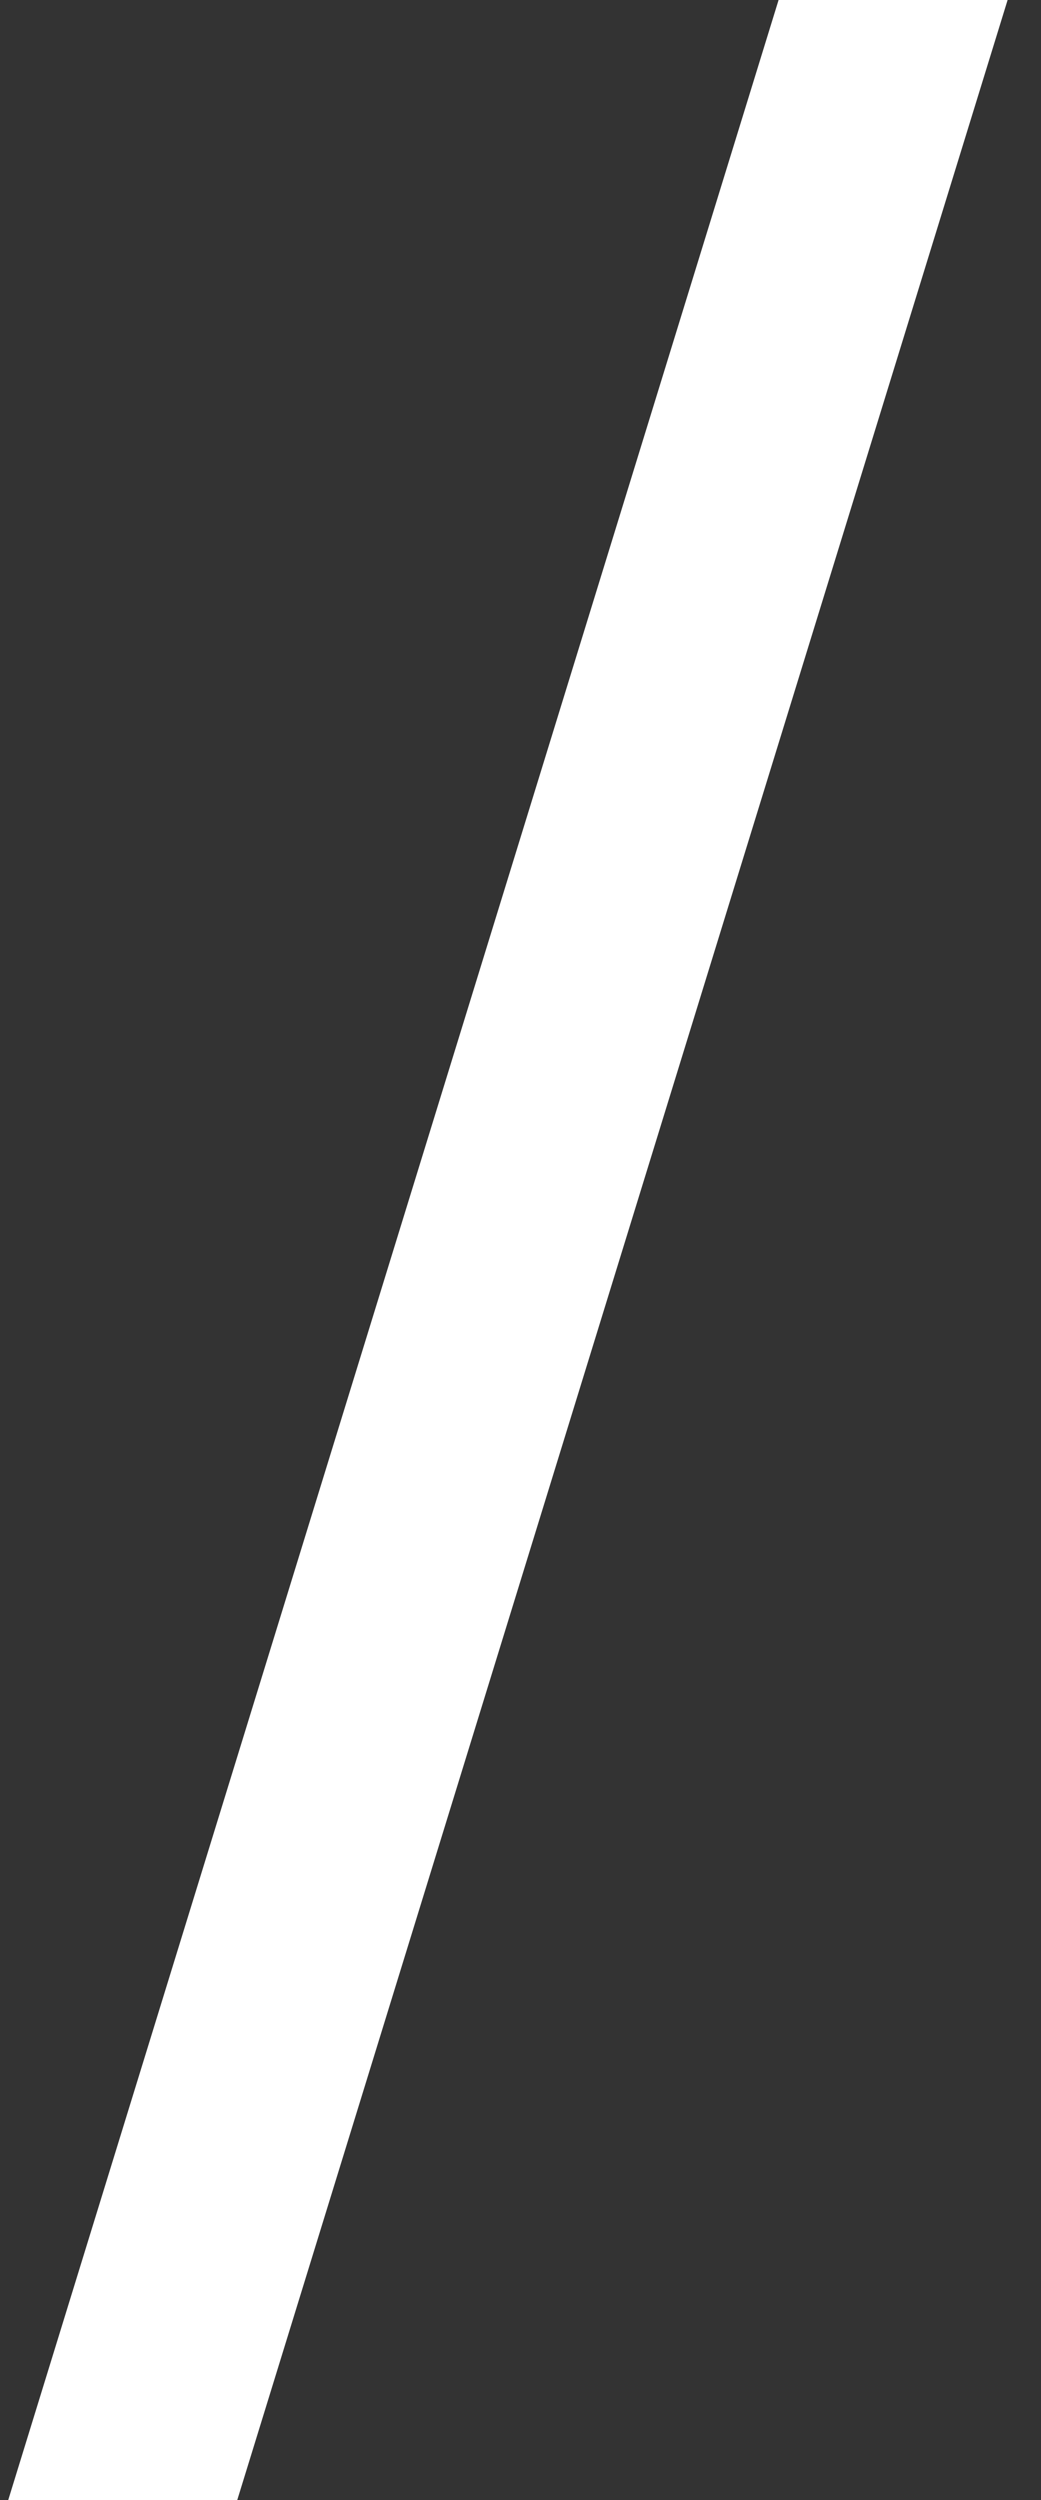 <svg viewBox="0 0 25 60" fill="none" xmlns="http://www.w3.org/2000/svg">
<rect x="0" y="0" width="25" height="60" fill="#333333" stroke="none"/>
<path d="M18.698 0H24.198L5.698 60H0.198L18.698 0Z" fill="white"/>
</svg>
